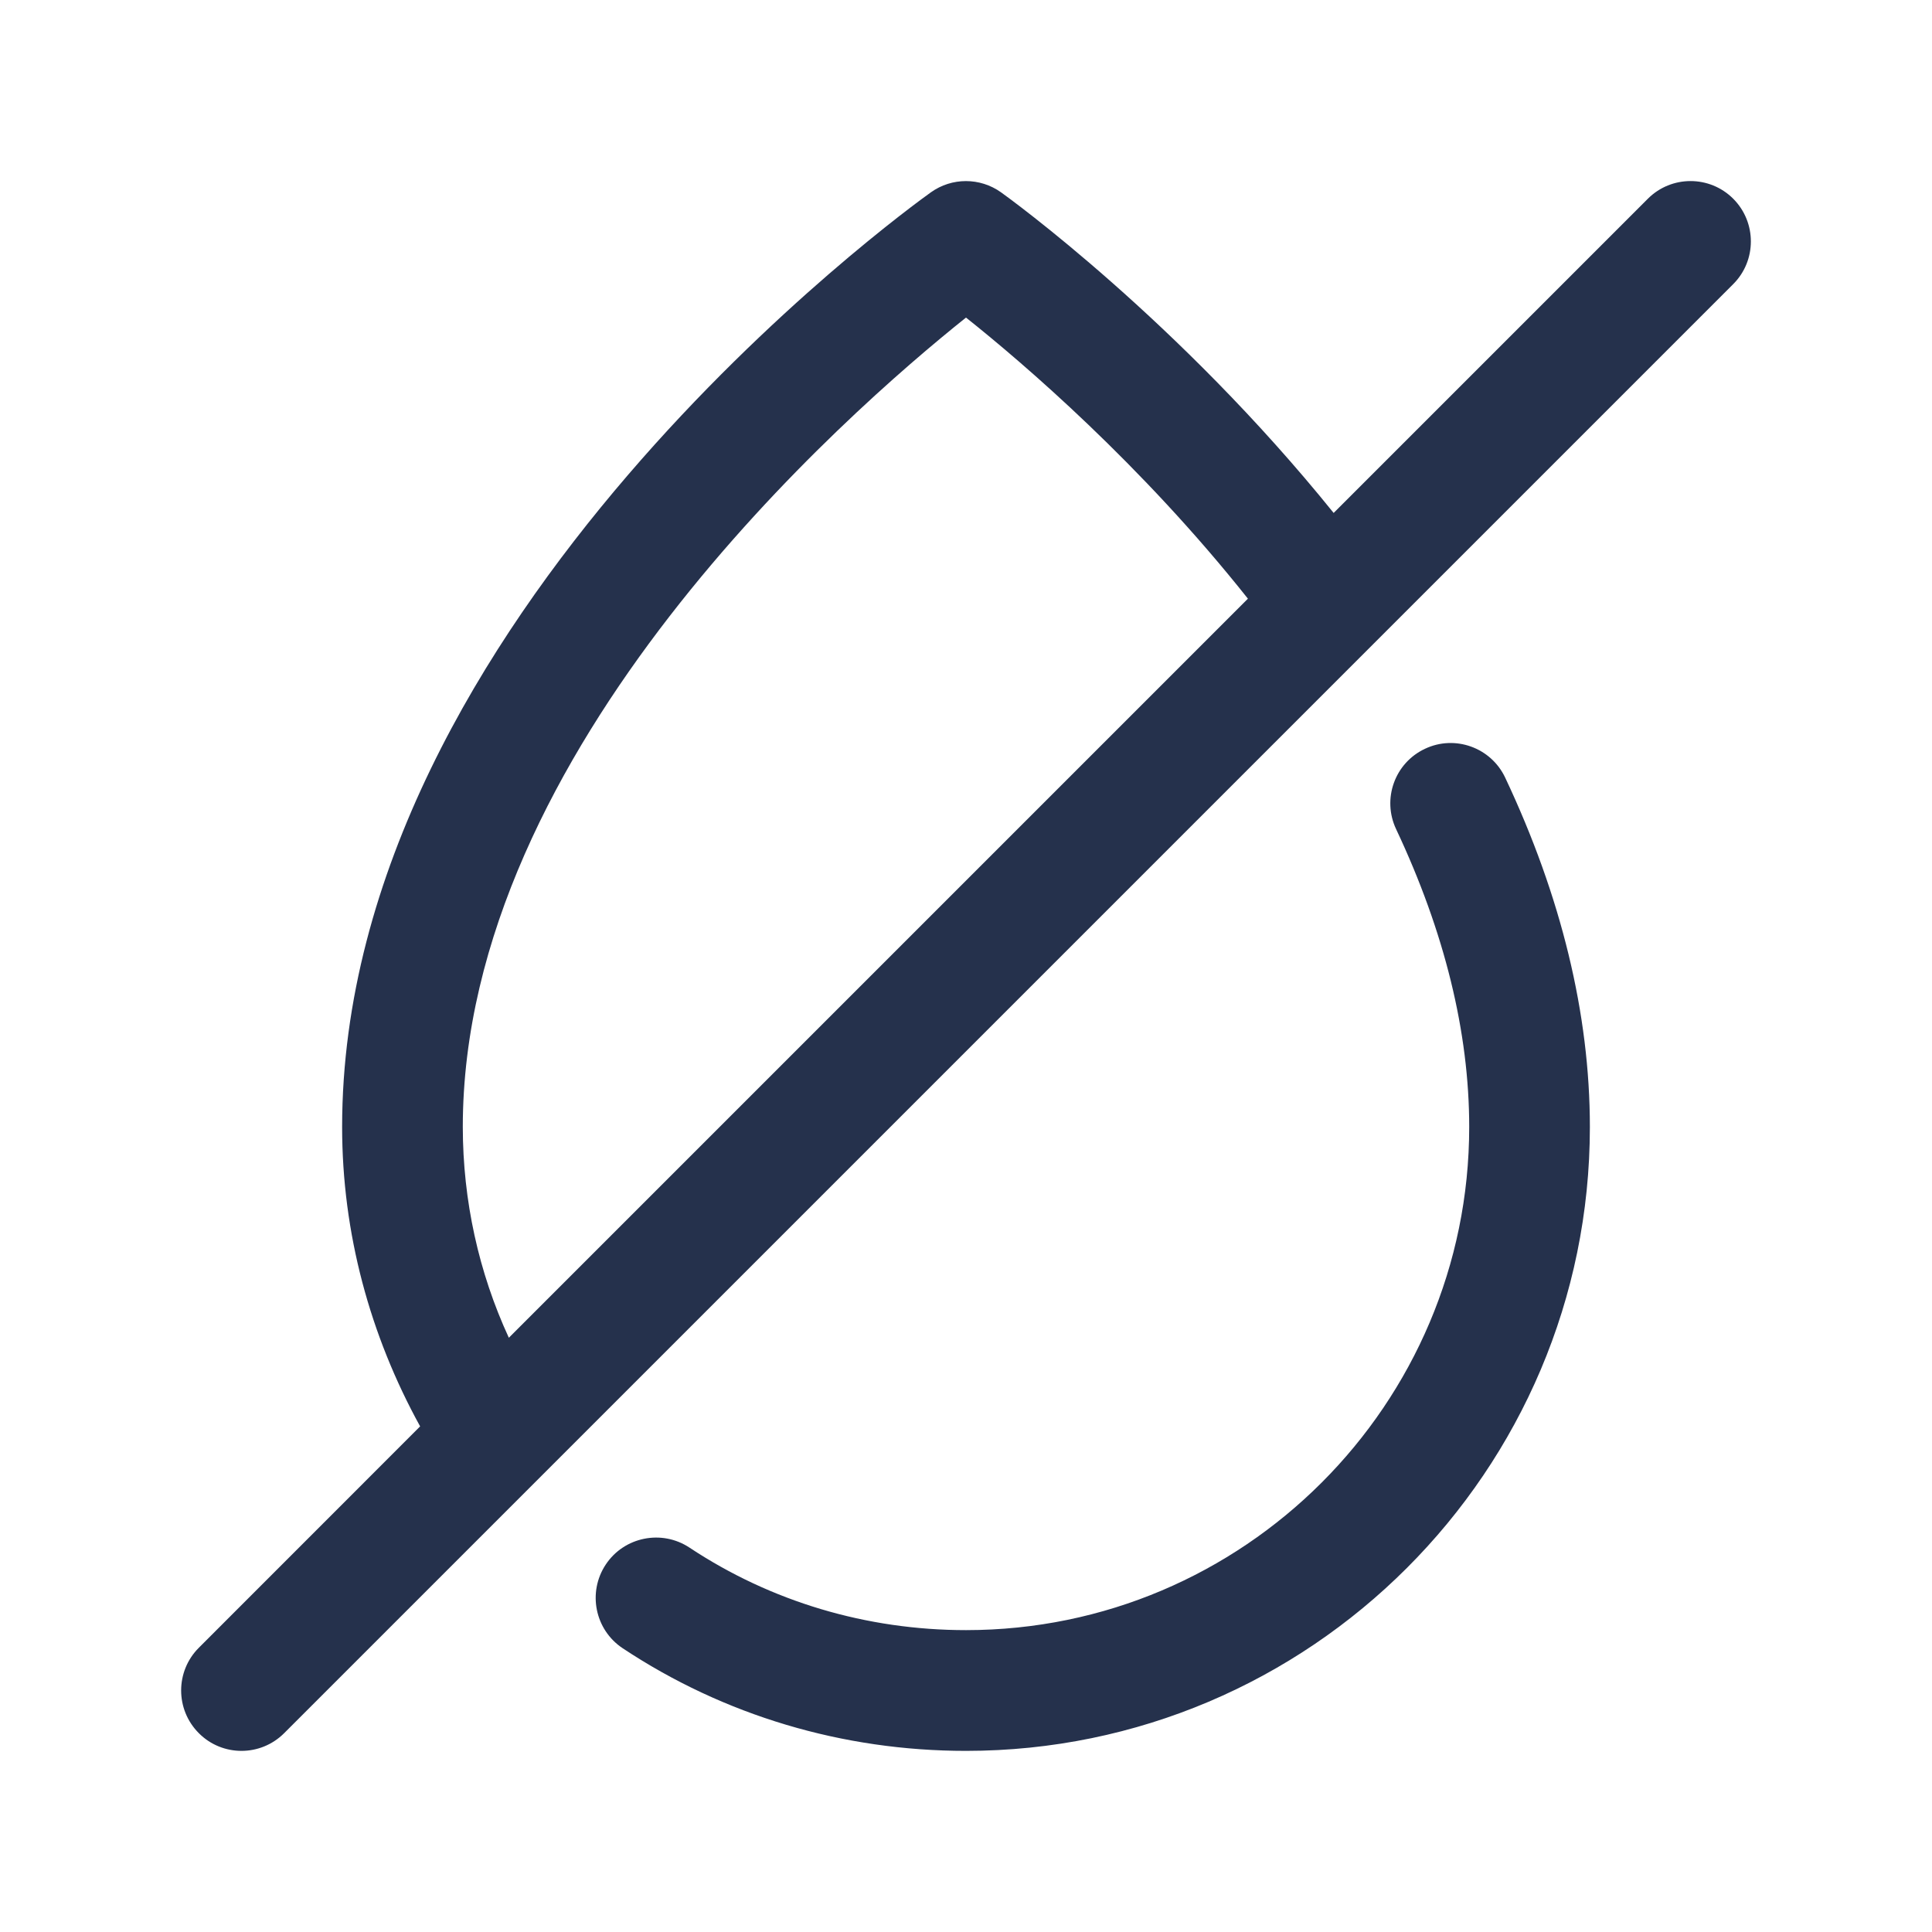 <svg width="24" height="24" viewBox="0 0 24 24" fill="none" xmlns="http://www.w3.org/2000/svg">
<path d="M18.698 9.66C19.396 11.139 19.75 12.599 19.75 14C19.75 18.273 16.273 21.75 12 21.75C10.467 21.75 8.992 21.309 7.735 20.475C7.39 20.246 7.296 19.78 7.525 19.435C7.754 19.09 8.221 18.997 8.565 19.225C9.576 19.895 10.763 20.25 12.001 20.25C15.447 20.25 18.251 17.446 18.251 14C18.251 12.822 17.945 11.577 17.343 10.3C17.166 9.925 17.326 9.478 17.701 9.302C18.073 9.125 18.521 9.285 18.698 9.66ZM21.53 3.53L3.53 21.53C3.384 21.676 3.192 21.75 3 21.75C2.808 21.75 2.616 21.677 2.47 21.53C2.177 21.237 2.177 20.762 2.47 20.469L5.219 17.719C4.596 16.587 4.25 15.319 4.25 13.999C4.25 7.686 11.266 2.602 11.564 2.389C11.824 2.203 12.174 2.203 12.435 2.389C12.532 2.458 14.641 3.984 16.567 6.372L20.47 2.469C20.763 2.176 21.238 2.176 21.531 2.469C21.823 2.762 21.823 3.238 21.53 3.53ZM6.321 16.618L15.502 7.437C14.178 5.768 12.713 4.512 12 3.945C10.516 5.13 5.749 9.301 5.749 14C5.75 14.917 5.947 15.807 6.321 16.618Z" fill="#25314C"/>
</svg>
